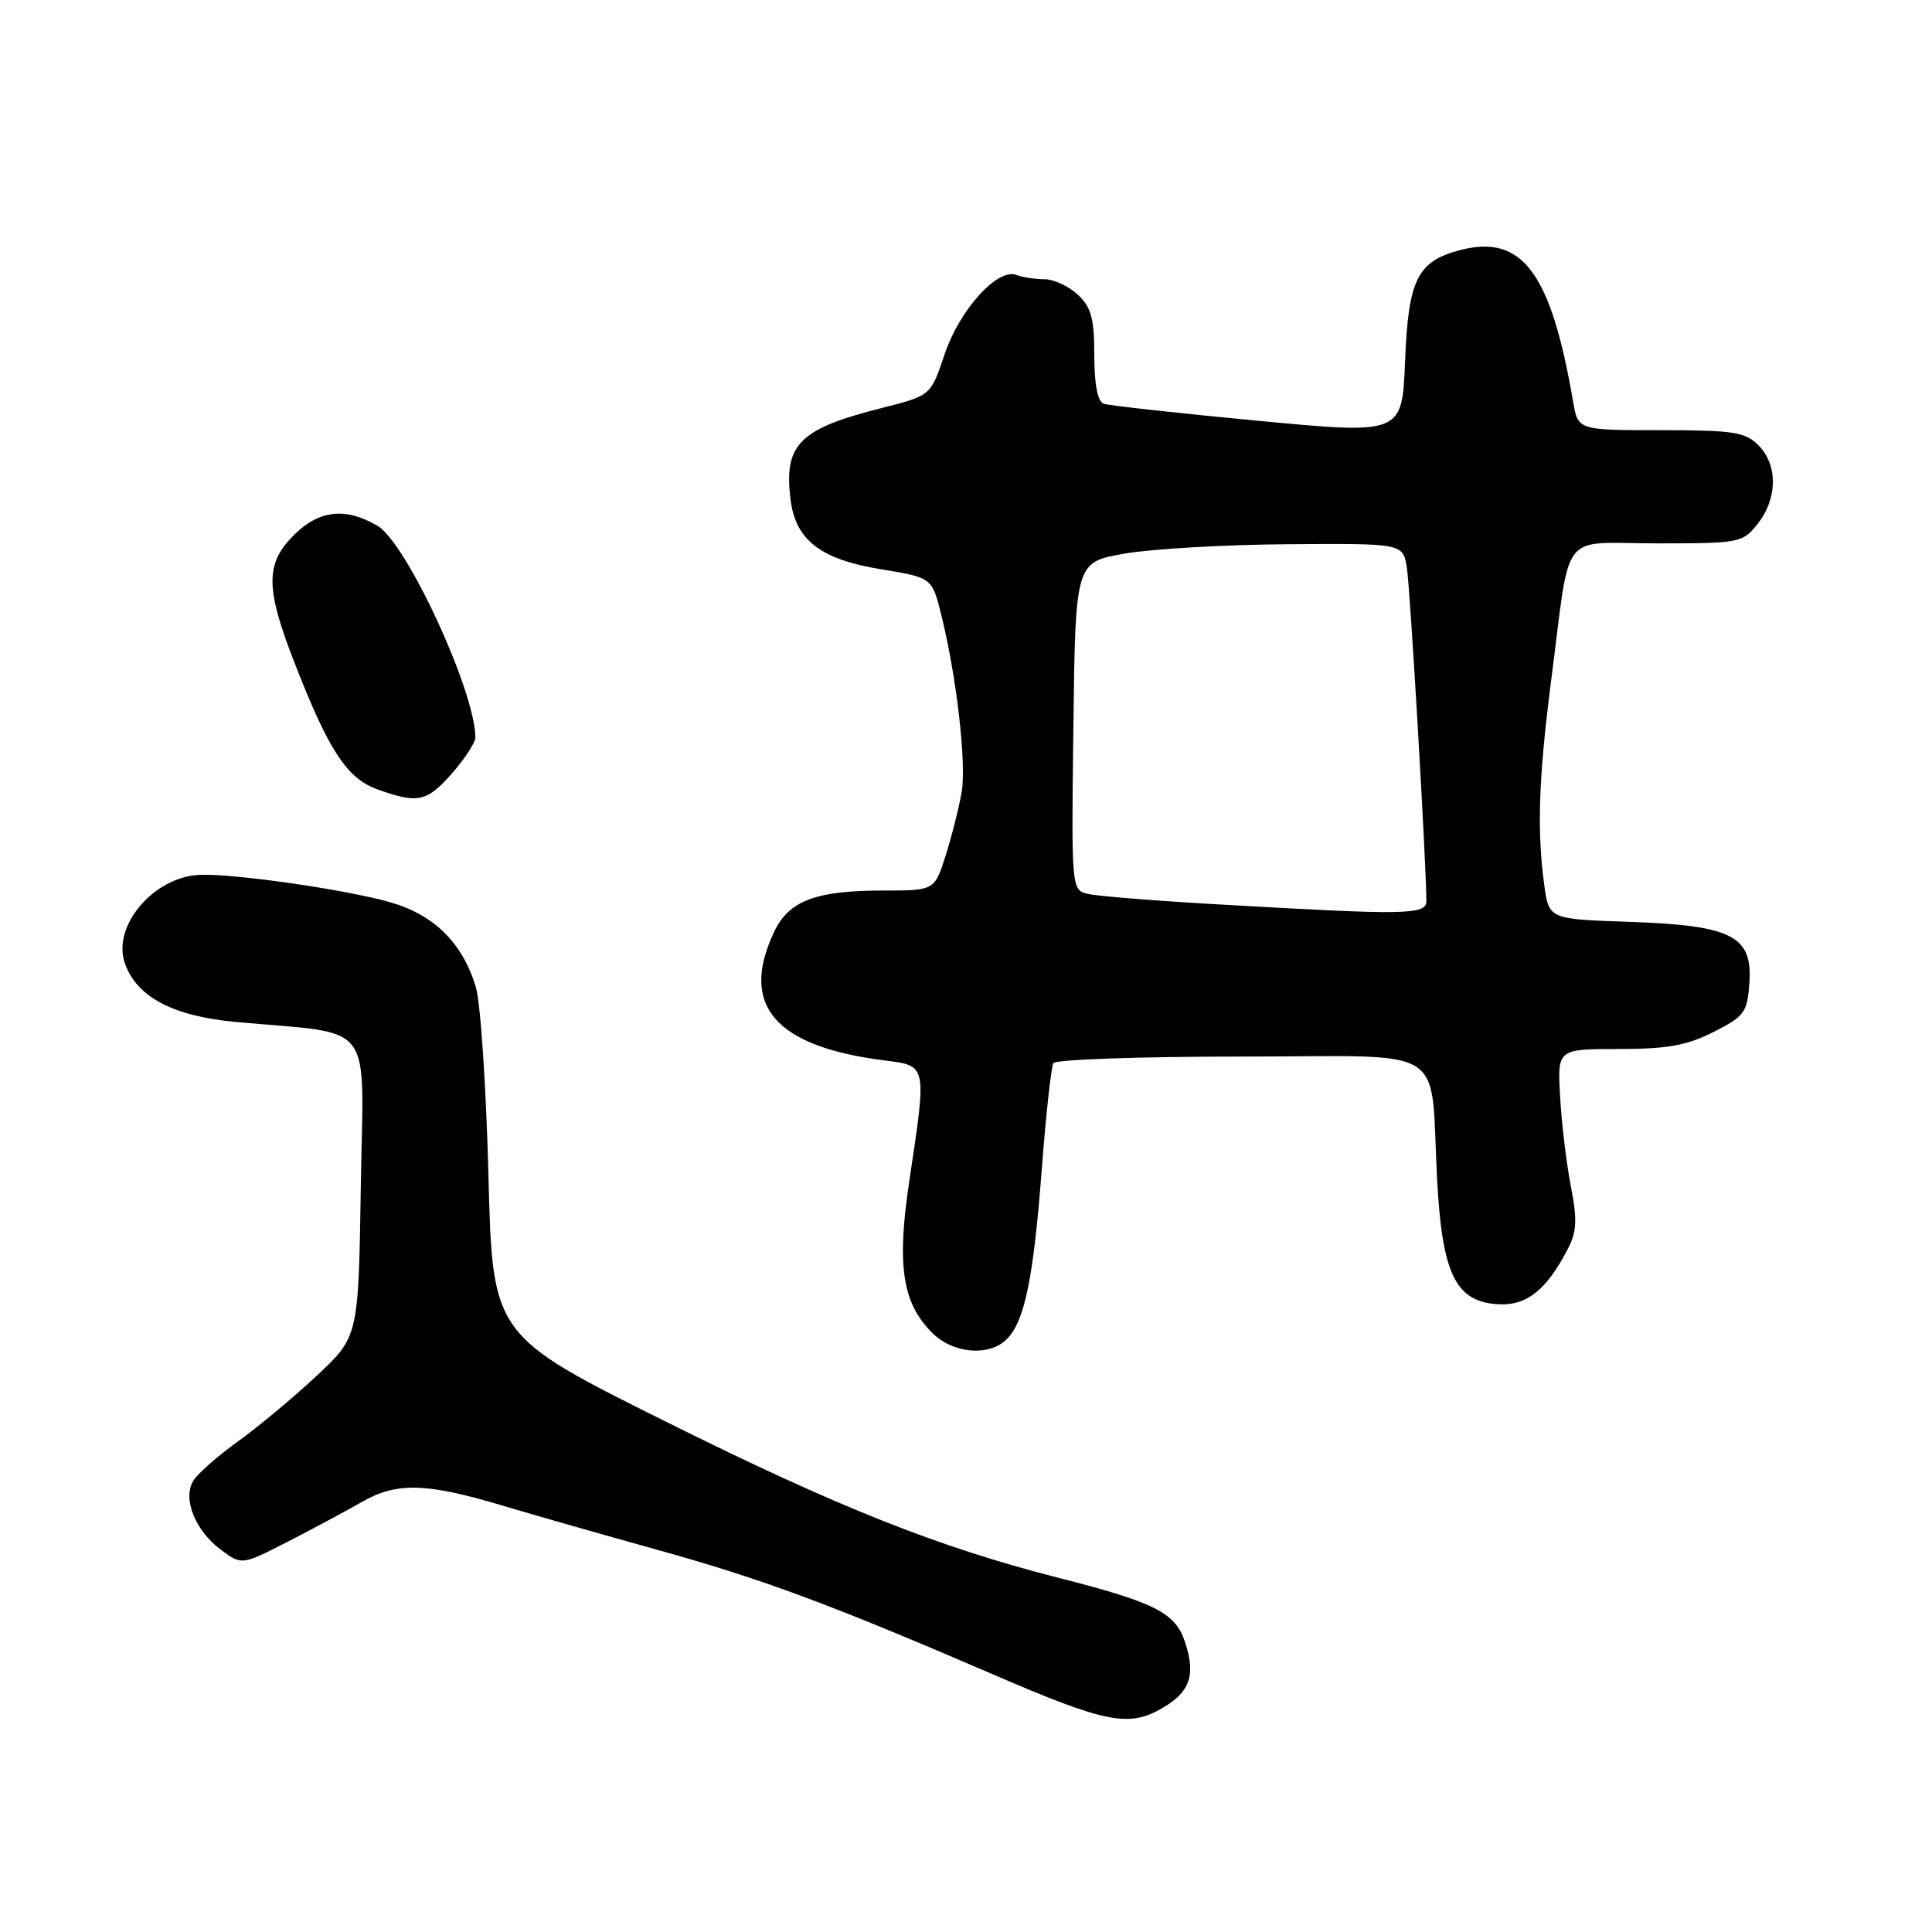 <?xml version="1.0" encoding="UTF-8" standalone="no"?>
<!DOCTYPE svg PUBLIC "-//W3C//DTD SVG 1.1//EN" "http://www.w3.org/Graphics/SVG/1.1/DTD/svg11.dtd" >
<svg xmlns="http://www.w3.org/2000/svg" xmlns:xlink="http://www.w3.org/1999/xlink" version="1.1" viewBox="0 0 256 256">
 <g >
 <path fill="currentColor"
d=" M 154.10 226.28 C 157.71 224.15 158.46 221.93 157.02 217.57 C 155.74 213.70 153.06 212.33 140.22 209.06 C 124.29 204.99 111.03 199.72 88.38 188.45 C 65.26 176.95 65.26 176.95 64.72 155.72 C 64.42 144.05 63.67 132.83 63.05 130.78 C 61.28 124.92 57.50 121.20 51.66 119.54 C 45.81 117.87 31.01 115.74 26.50 115.92 C 20.37 116.16 14.81 122.71 16.55 127.65 C 18.11 132.10 22.91 134.64 31.20 135.41 C 49.98 137.15 48.15 134.75 47.81 157.20 C 47.50 177.12 47.50 177.12 41.95 182.31 C 38.90 185.16 34.21 189.07 31.53 191.00 C 28.85 192.93 26.19 195.26 25.62 196.20 C 24.16 198.57 25.85 202.81 29.27 205.35 C 32.03 207.41 32.03 207.41 38.27 204.21 C 41.69 202.45 46.07 200.10 47.98 199.00 C 52.54 196.39 56.45 196.48 66.35 199.43 C 70.83 200.77 80.19 203.44 87.14 205.37 C 100.94 209.20 110.17 212.63 131.50 221.83 C 146.57 228.34 149.60 228.94 154.10 226.28 Z  M 133.40 177.45 C 135.77 175.09 136.94 169.39 138.04 154.94 C 138.59 147.68 139.29 141.34 139.58 140.87 C 139.88 140.39 151.10 140.00 164.51 140.00 C 192.53 140.00 189.44 138.05 190.43 156.38 C 191.09 168.67 192.84 172.35 198.21 172.80 C 202.13 173.14 204.81 171.11 207.69 165.60 C 208.94 163.22 209.02 161.69 208.13 157.10 C 207.54 154.02 206.90 148.69 206.72 145.25 C 206.37 139.00 206.37 139.00 214.47 139.00 C 220.89 139.00 223.51 138.53 227.04 136.75 C 231.14 134.68 231.52 134.16 231.80 130.31 C 232.26 124.02 229.53 122.62 215.93 122.15 C 205.24 121.79 205.24 121.79 204.62 117.25 C 203.64 110.12 203.88 103.03 205.52 90.30 C 208.18 69.77 206.47 72.00 219.54 72.00 C 230.57 72.00 230.91 71.93 232.93 69.37 C 235.55 66.03 235.58 61.58 233.00 59.00 C 231.24 57.24 229.67 57.00 220.05 57.00 C 209.09 57.00 209.09 57.00 208.45 53.25 C 205.51 36.07 201.69 30.97 193.42 33.15 C 187.80 34.64 186.61 37.05 186.18 47.85 C 185.79 57.56 185.79 57.56 166.64 55.75 C 156.11 54.75 146.94 53.74 146.25 53.50 C 145.44 53.22 145.00 50.96 145.00 47.07 C 145.00 42.19 144.59 40.70 142.81 39.04 C 141.61 37.92 139.62 37.00 138.39 37.00 C 137.17 37.00 135.49 36.74 134.68 36.43 C 132.18 35.47 127.14 41.06 125.16 46.96 C 123.34 52.41 123.34 52.41 116.92 54.04 C 105.89 56.82 103.85 58.86 104.75 66.17 C 105.41 71.57 108.71 74.12 116.74 75.43 C 123.50 76.54 123.50 76.54 124.73 81.50 C 126.75 89.64 128.07 101.10 127.43 104.92 C 127.10 106.89 126.16 110.64 125.34 113.25 C 123.84 118.00 123.84 118.00 117.07 118.00 C 108.08 118.00 104.54 119.34 102.58 123.47 C 97.96 133.22 102.66 138.68 117.25 140.52 C 122.86 141.23 122.81 141.02 120.50 156.40 C 118.80 167.66 119.54 172.63 123.52 176.61 C 126.28 179.37 131.08 179.78 133.40 177.45 Z  M 59.90 102.47 C 61.60 100.52 63.00 98.38 62.99 97.72 C 62.97 91.60 53.88 71.95 50.03 69.68 C 45.80 67.18 42.27 67.57 38.92 70.92 C 35.15 74.70 35.16 77.92 39.01 87.78 C 43.54 99.43 45.97 103.15 50.00 104.59 C 55.38 106.52 56.55 106.27 59.90 102.47 Z  M 161.50 119.84 C 153.25 119.37 145.48 118.75 144.23 118.46 C 141.96 117.95 141.96 117.95 142.23 96.23 C 142.50 74.50 142.50 74.50 149.00 73.36 C 152.57 72.73 162.34 72.17 170.70 72.11 C 185.91 72.00 185.91 72.00 186.42 75.25 C 186.86 78.02 189.00 114.62 189.00 119.37 C 189.00 121.24 186.52 121.28 161.50 119.84 Z "/>
</g>
</svg>
